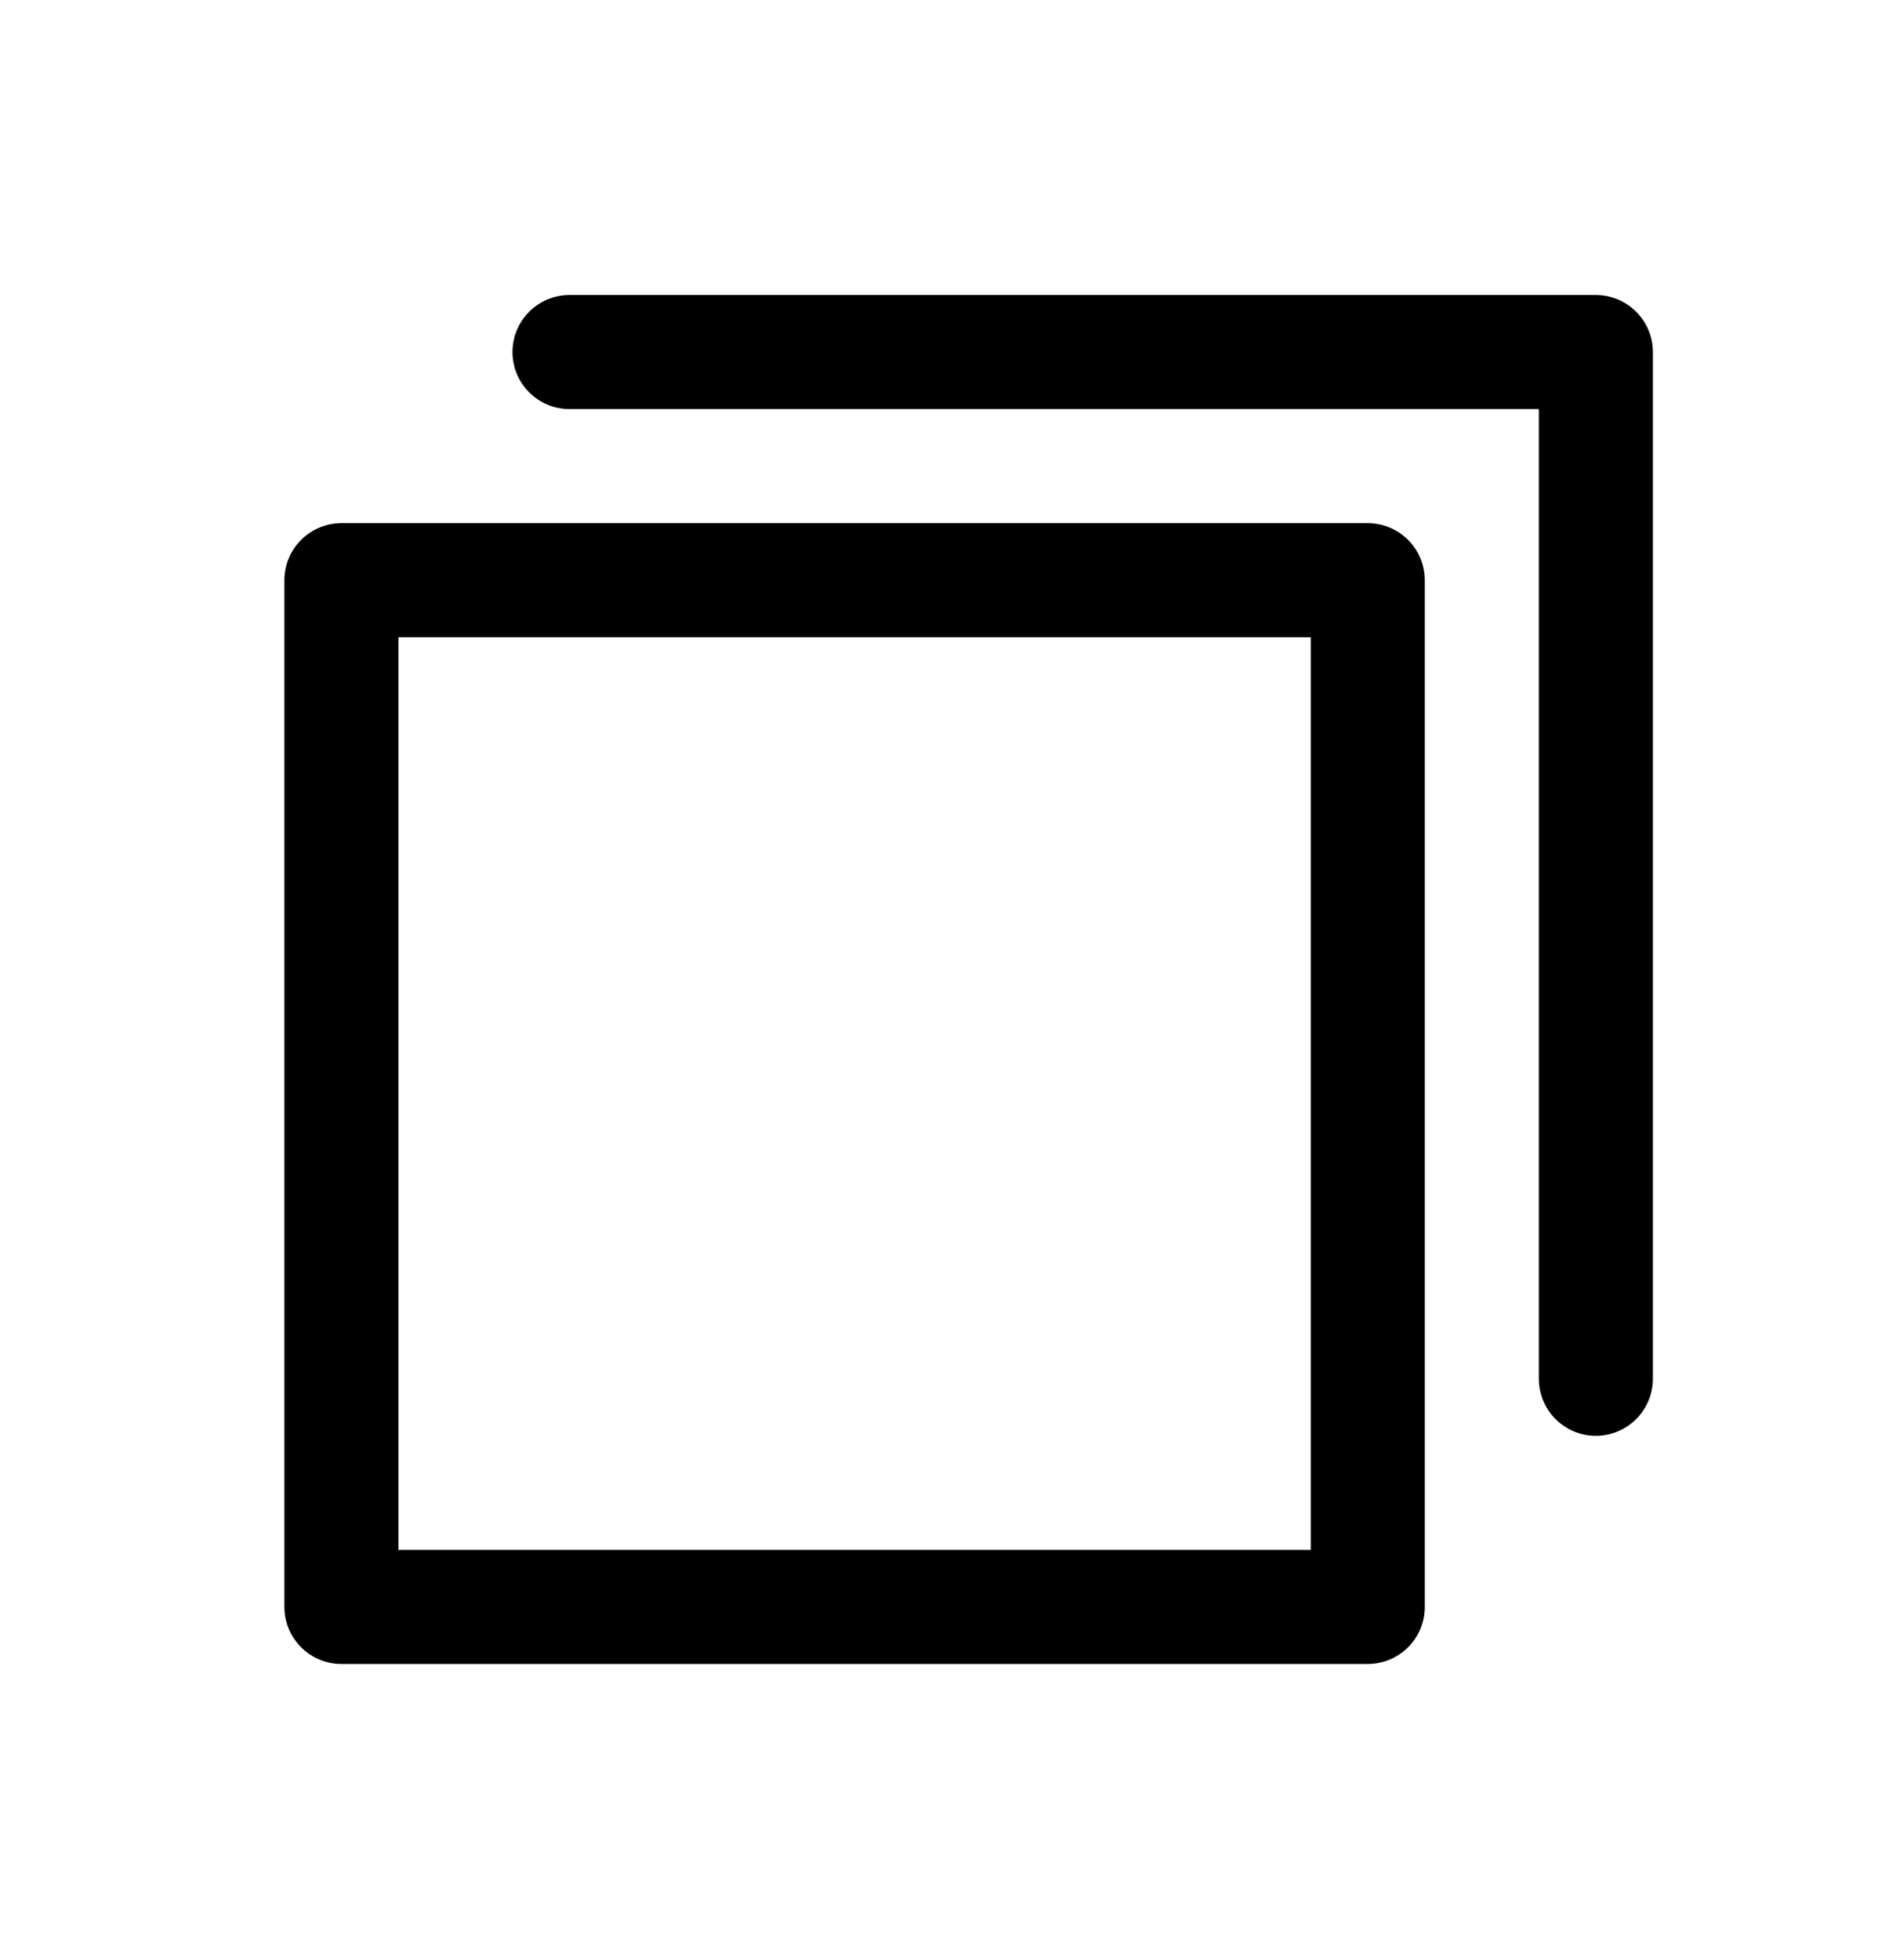 <svg width="27" height="28" viewBox="0 0 27 28" fill="none" xmlns="http://www.w3.org/2000/svg">
<path d="M19.55 7.475H4.88C4.664 7.475 4.456 7.561 4.304 7.714C4.151 7.867 4.065 8.074 4.065 8.29V22.96C4.065 23.176 4.151 23.384 4.304 23.536C4.456 23.689 4.664 23.775 4.88 23.775H19.55C19.766 23.775 19.973 23.689 20.126 23.536C20.279 23.384 20.365 23.176 20.365 22.96V8.29C20.365 8.074 20.279 7.867 20.126 7.714C19.973 7.561 19.766 7.475 19.55 7.475ZM18.735 22.145H5.695V9.105H18.735V22.145ZM23.625 5.03V19.7C23.625 19.916 23.539 20.123 23.386 20.276C23.233 20.429 23.026 20.515 22.81 20.515C22.594 20.515 22.387 20.429 22.234 20.276C22.081 20.123 21.995 19.916 21.995 19.7V5.845H8.14C7.924 5.845 7.716 5.759 7.564 5.606C7.411 5.454 7.325 5.246 7.325 5.03C7.325 4.814 7.411 4.607 7.564 4.454C7.716 4.301 7.924 4.215 8.14 4.215H22.81C23.026 4.215 23.233 4.301 23.386 4.454C23.539 4.607 23.625 4.814 23.625 5.03Z" fill="black"/>
</svg>
